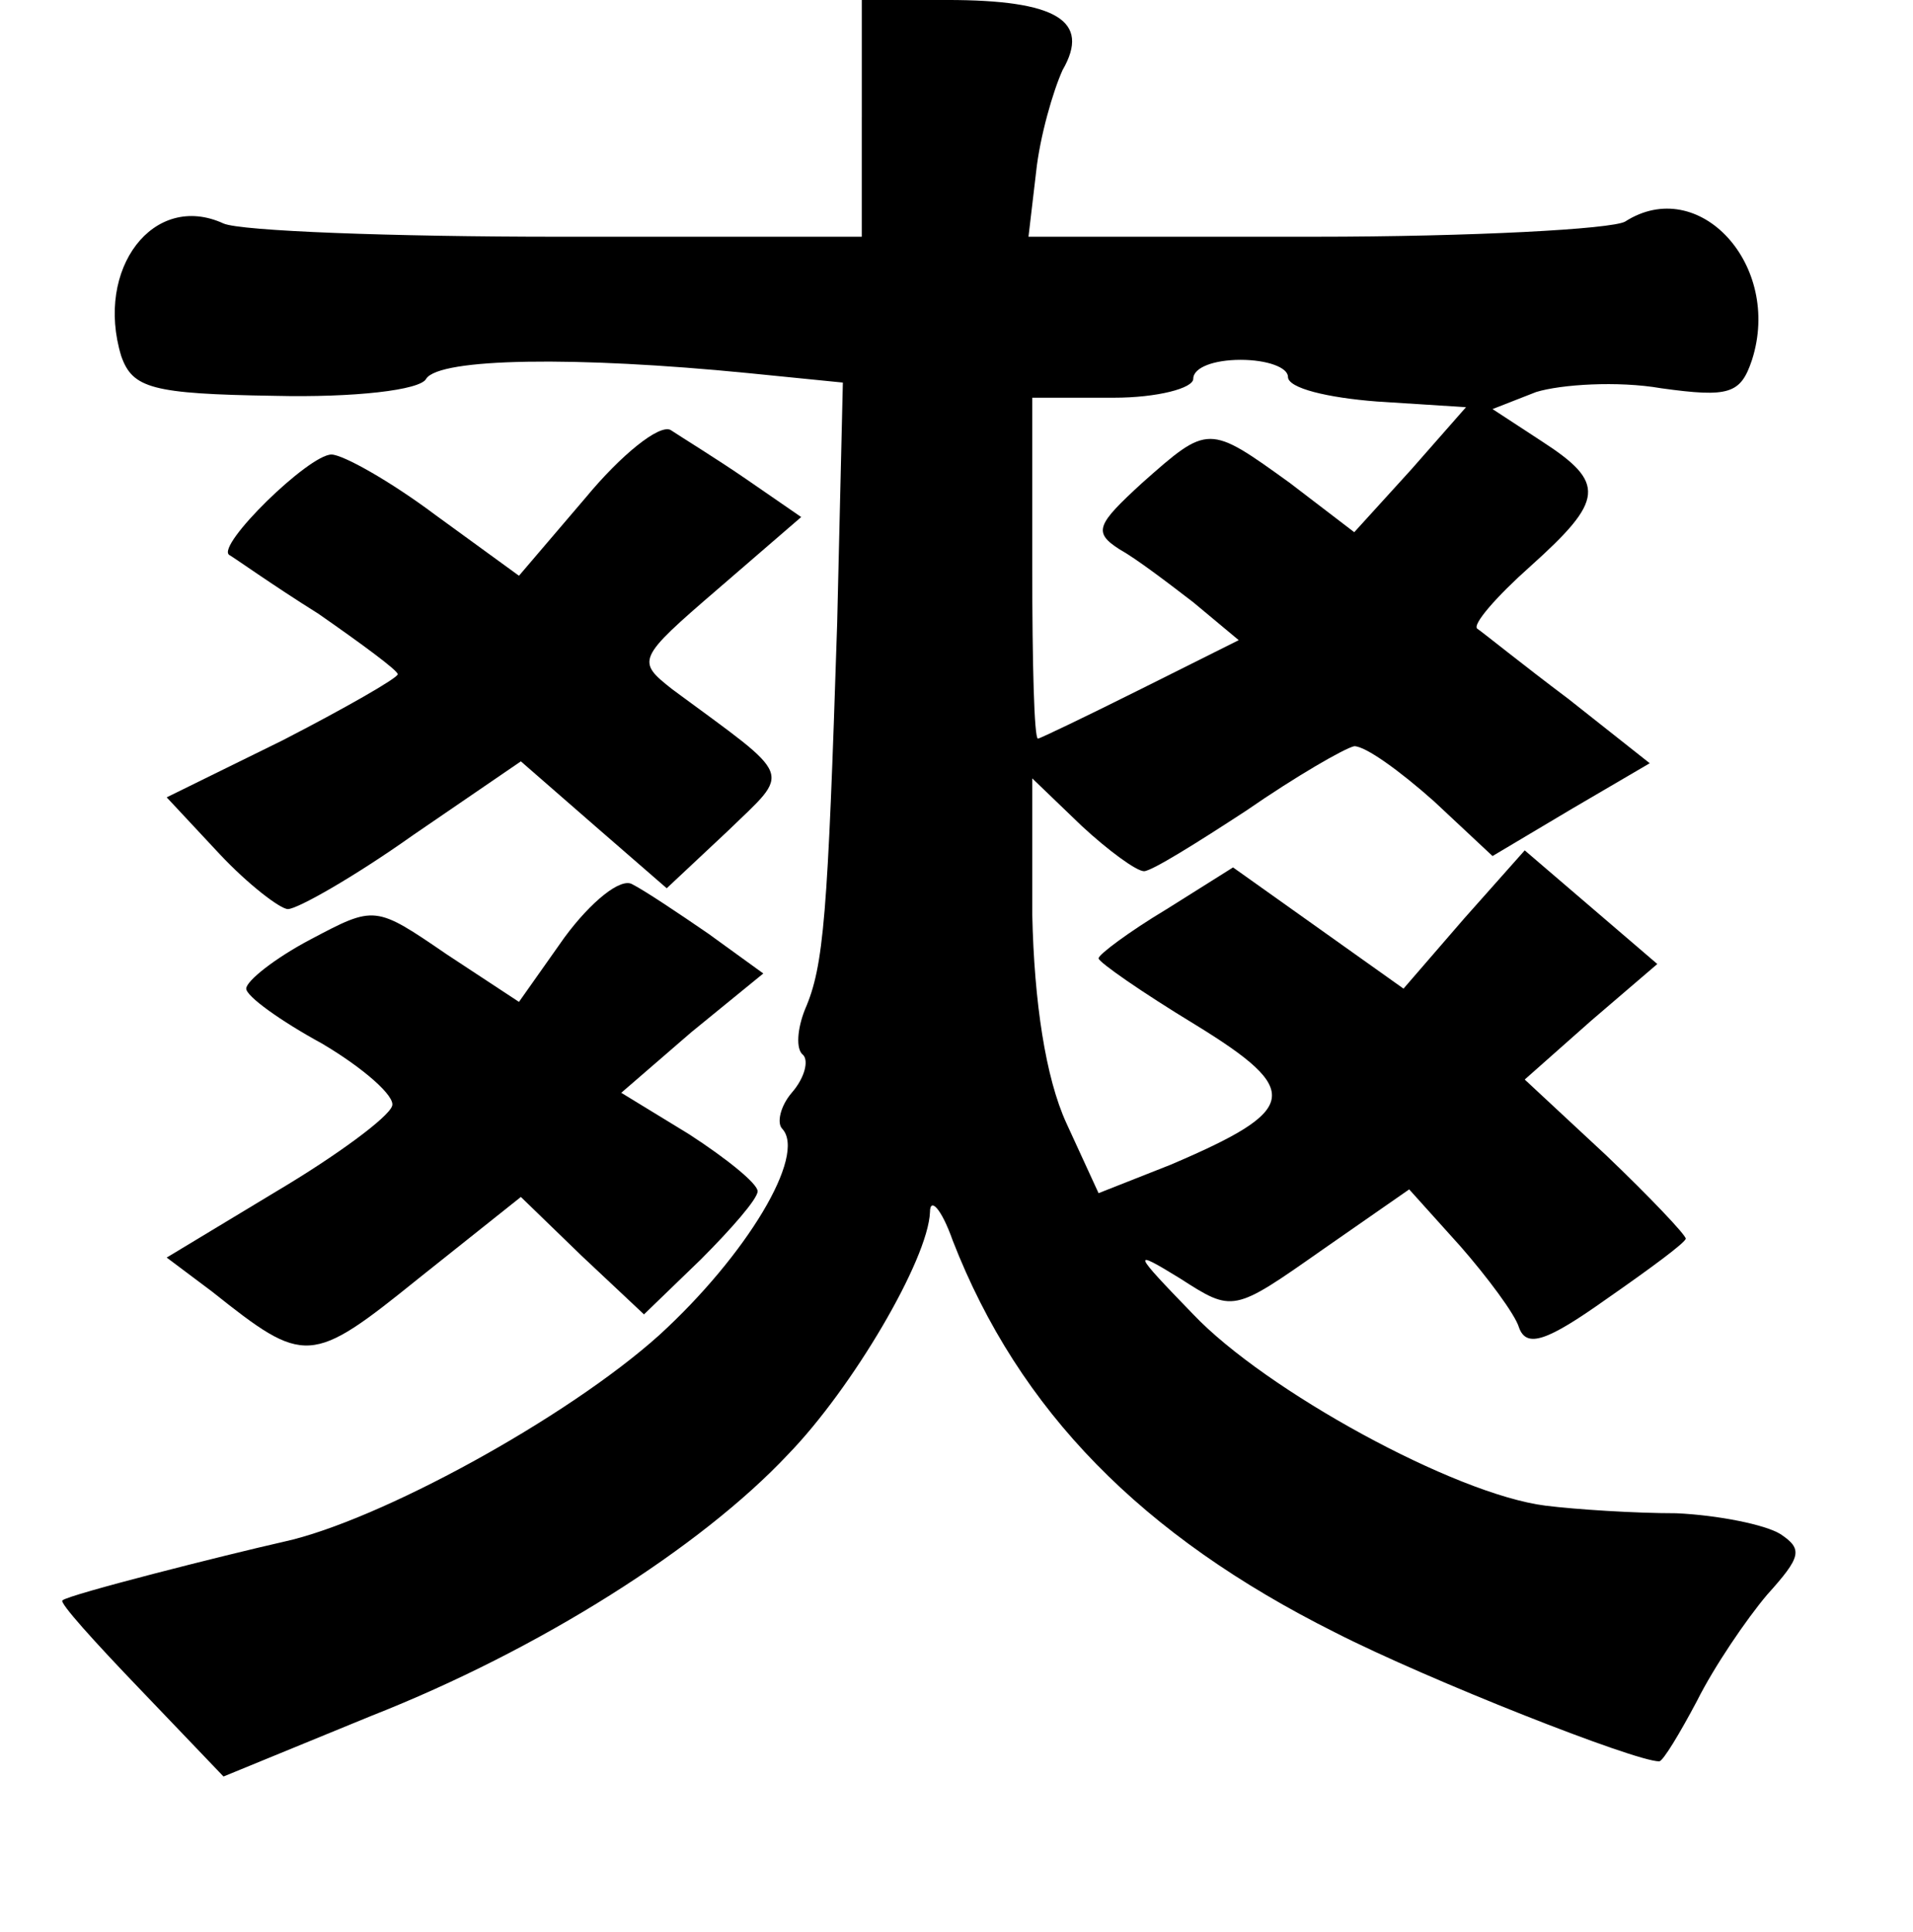 <?xml version="1.0" standalone="no"?>
<!DOCTYPE svg PUBLIC "-//W3C//DTD SVG 20010904//EN"
 "http://www.w3.org/TR/2001/REC-SVG-20010904/DTD/svg10.dtd">
<svg version="1.0" xmlns="http://www.w3.org/2000/svg"
 width="101pt" height="102pt" viewBox="0 0 101 102"
 preserveAspectRatio="xMidYMid meet">
<g transform="translate(0,102) scale(0.1,-0.1)"
fill="#000000" stroke="none">
<path d="M455 958 l0 -63 -160 0 c-88 0 -168 3 -177 7 -37 17 -68 -24 -54 -70
6 -17 16 -20 81 -21 42 -1 77 3 80 9 7 11 79 12 170 3 l50 -5 -3 -127 c-5
-155 -7 -181 -17 -204 -4 -10 -5 -21 -1 -24 3 -3 1 -12 -6 -20 -6 -7 -8 -16
-5 -19 13 -14 -19 -67 -65 -109 -49 -44 -148 -98 -198 -109 -31 -7 -114 -28
-117 -31 -2 -1 17 -22 41 -47 l44 -46 78 32 c89 35 174 89 220 138 34 35 74
103 75 128 0 8 6 2 12 -15 35 -90 100 -156 202 -207 49 -25 158 -68 171 -68 2
0 11 15 20 32 9 18 26 43 37 56 18 20 19 24 7 32 -8 5 -33 10 -55 11 -22 0
-53 2 -69 4 -48 6 -148 61 -186 101 -32 33 -33 35 -7 19 28 -18 28 -18 75 15
l46 32 27 -30 c14 -16 29 -36 31 -43 4 -11 15 -7 46 15 23 16 42 30 42 32 0 2
-19 22 -42 44 l-43 40 35 31 35 30 -35 30 -35 30 -32 -36 -32 -37 -45 32 -45
32 -35 -22 c-20 -12 -36 -24 -36 -26 0 -2 23 -18 51 -35 57 -35 55 -45 -13
-74 l-38 -15 -17 37 c-11 24 -17 64 -18 110 l0 72 26 -25 c14 -13 29 -24 33
-24 4 0 28 15 54 32 26 18 52 33 57 34 6 0 24 -13 42 -29 l31 -29 42 25 41 24
-43 34 c-24 18 -45 35 -48 37 -3 2 10 17 28 33 39 35 40 44 6 66 l-26 17 23 9
c13 4 43 6 66 2 36 -5 42 -3 48 15 16 50 -28 98 -67 73 -7 -4 -81 -8 -164 -8
l-151 0 4 34 c2 19 9 43 14 54 15 26 -3 37 -61 37 l-45 0 0 -62z m225 -137 c0
-6 21 -11 47 -13 l47 -3 -29 -33 -30 -33 -34 26 c-43 31 -43 31 -78 0 -24 -22
-26 -26 -12 -35 9 -5 26 -18 39 -28 l24 -20 -52 -26 c-28 -14 -53 -26 -54 -26
-2 0 -3 40 -3 90 l0 90 43 0 c23 0 42 5 42 10 0 6 11 10 25 10 14 0 25 -4 25
-9z"/>
<path d="M309 757 l-35 -41 -44 32 c-24 18 -49 32 -55 32 -12 0 -61 -48 -54
-53 2 -1 23 -16 47 -31 23 -16 42 -30 42 -32 0 -2 -28 -18 -61 -35 l-61 -30
28 -30 c15 -16 32 -29 36 -29 5 0 35 17 66 39 l57 39 39 -34 38 -33 32 30 c34
33 36 27 -29 75 -19 15 -19 16 24 53 l44 38 -29 20 c-16 11 -34 22 -40 26 -6
3 -26 -13 -45 -36z"/>
<path d="M298 525 l-24 -34 -38 25 c-38 26 -38 26 -72 8 -19 -10 -34 -22 -34
-26 0 -4 18 -17 40 -29 22 -13 39 -28 37 -33 -2 -6 -29 -26 -61 -45 l-58 -35
24 -18 c49 -39 52 -39 109 7 l54 43 32 -31 33 -31 30 29 c16 16 30 32 30 36 0
4 -16 17 -36 30 l-36 22 37 32 38 31 -29 21 c-16 11 -34 23 -40 26 -6 4 -22
-9 -36 -28z"/>
</g>
</svg>
